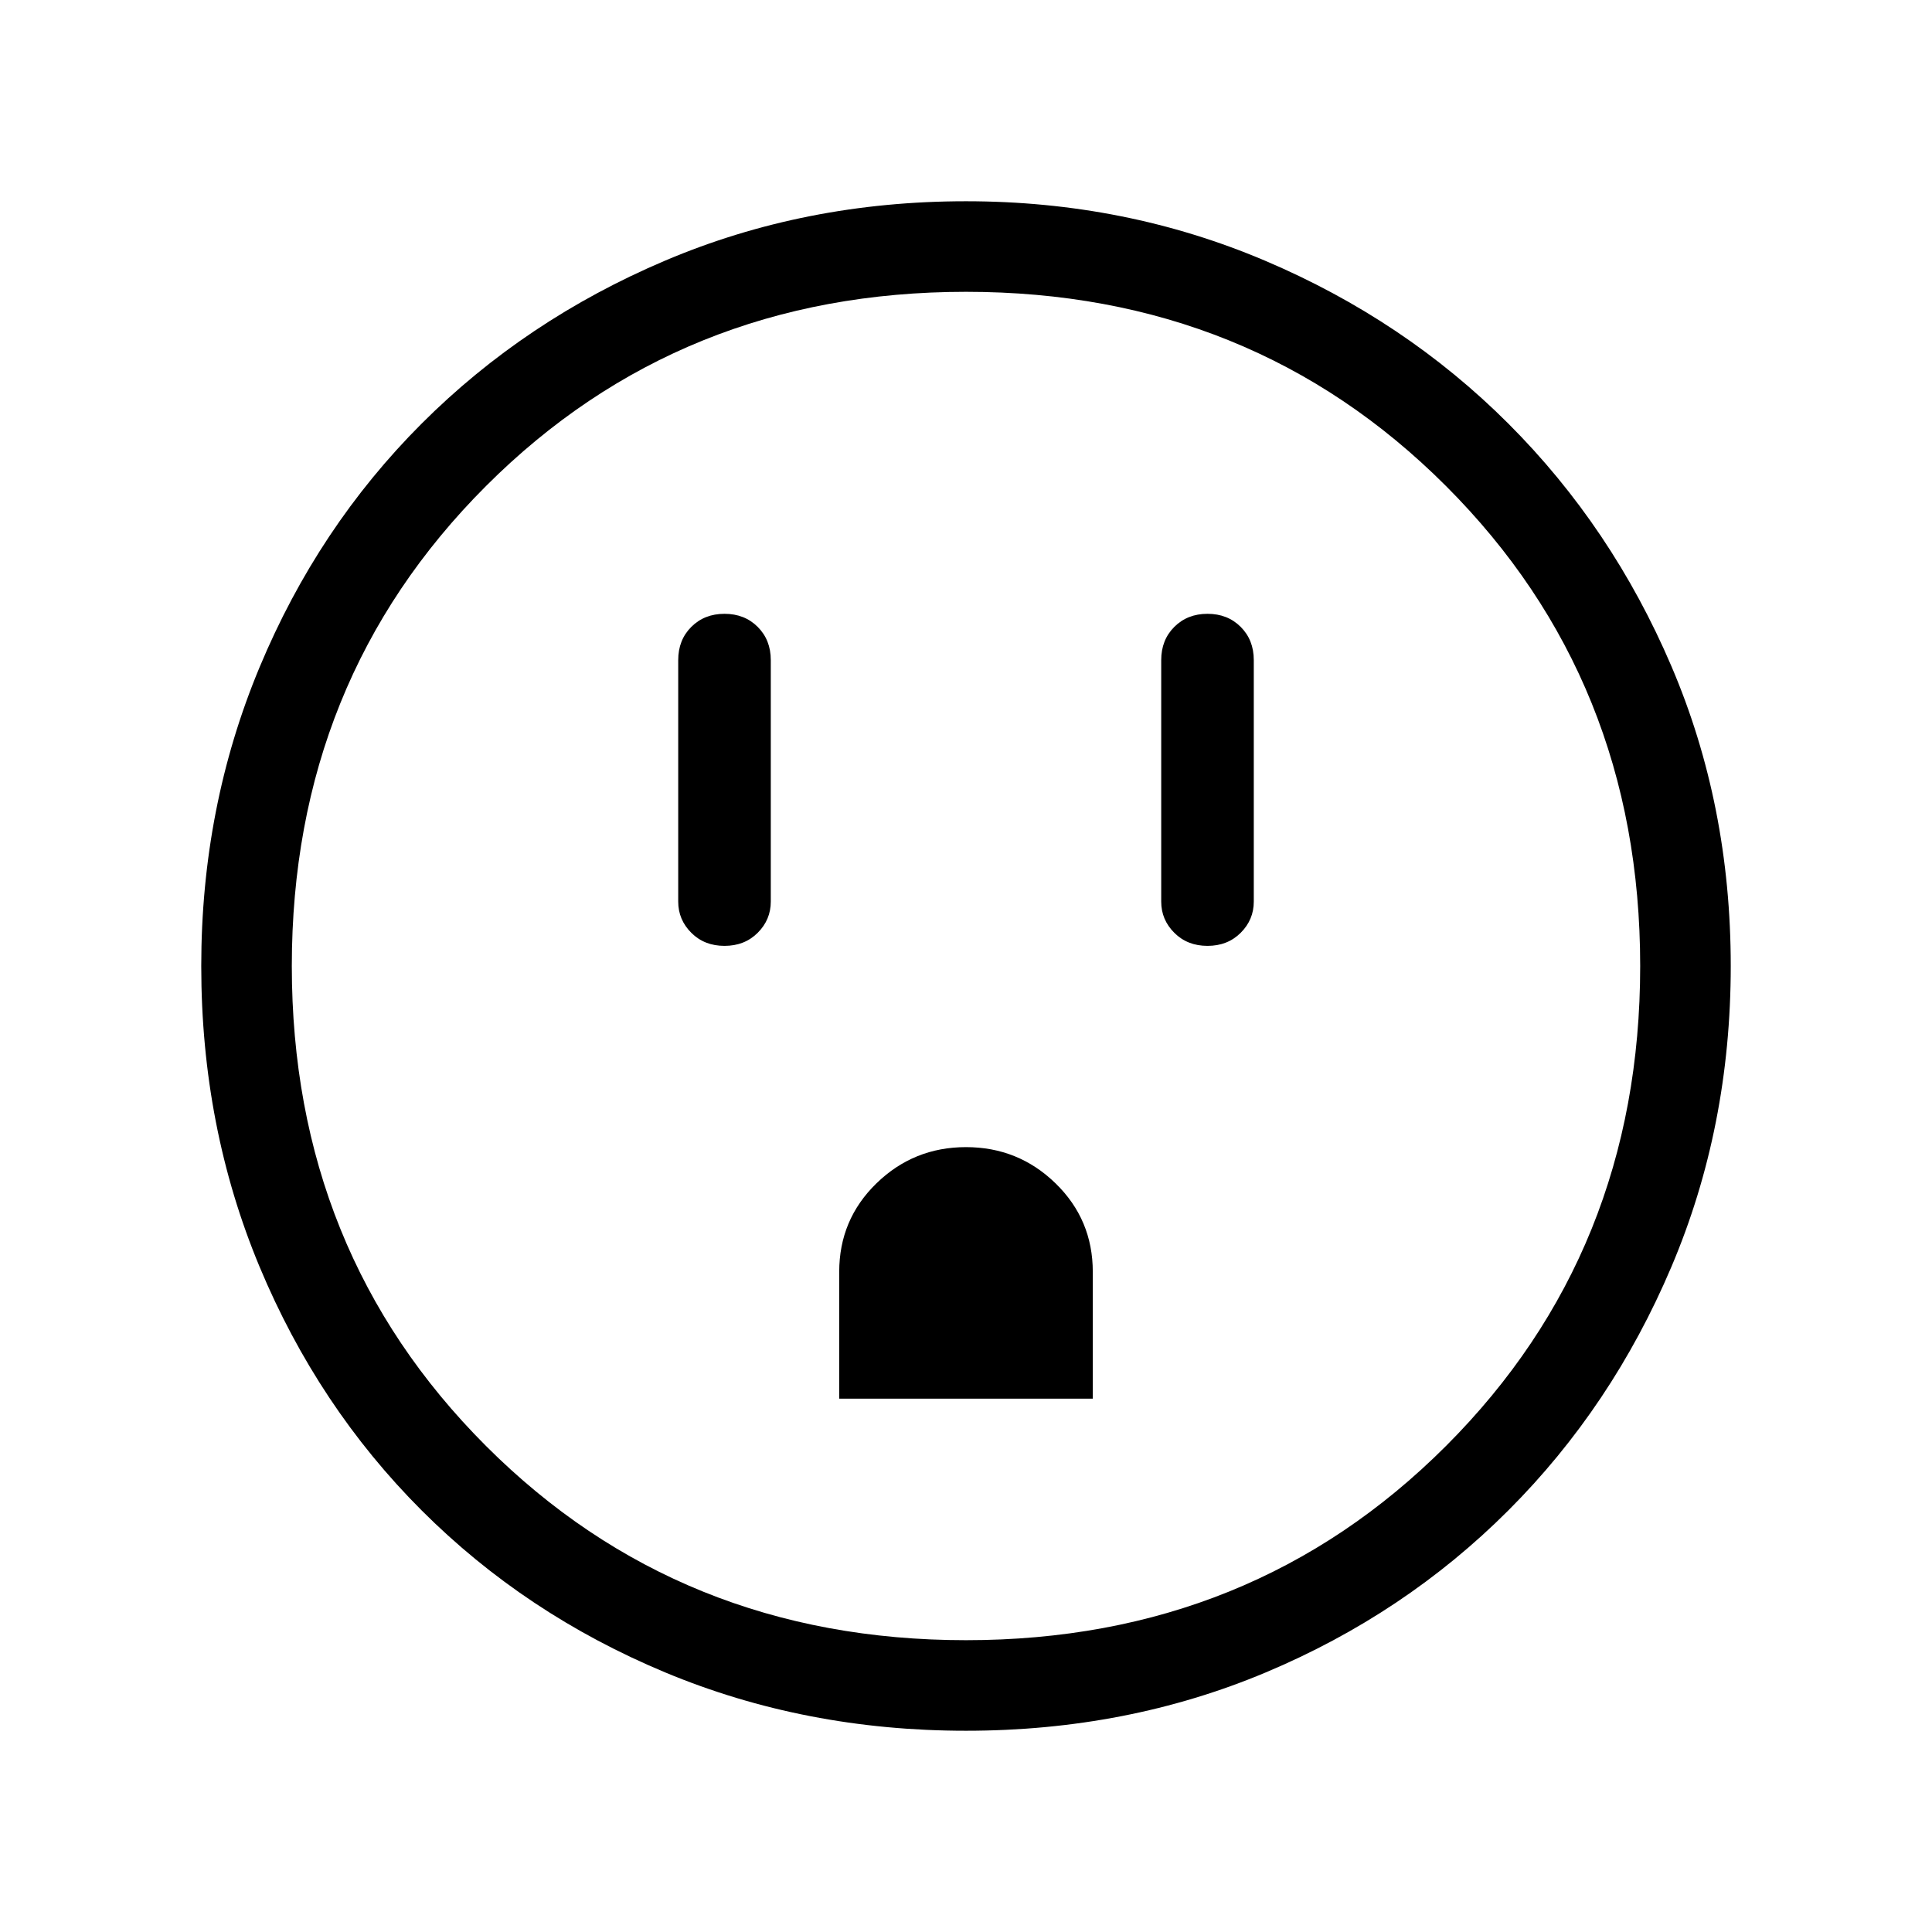 <svg xmlns="http://www.w3.org/2000/svg" height="48" width="48"><path d="M18 23.5Q18.5 23.5 18.825 23.175Q19.15 22.85 19.15 22.4V16.4Q19.15 15.9 18.825 15.575Q18.5 15.25 18 15.25Q17.5 15.25 17.175 15.575Q16.85 15.9 16.85 16.4V22.4Q16.85 22.85 17.175 23.175Q17.5 23.5 18 23.5ZM30 23.5Q30.5 23.5 30.825 23.175Q31.15 22.85 31.15 22.4V16.4Q31.15 15.9 30.825 15.575Q30.5 15.25 30 15.25Q29.5 15.25 29.175 15.575Q28.85 15.9 28.85 16.4V22.4Q28.85 22.85 29.175 23.175Q29.5 23.5 30 23.5ZM20.85 34.75H27.15V31.6Q27.15 30.3 26.225 29.4Q25.3 28.5 24 28.5Q22.7 28.5 21.775 29.4Q20.85 30.3 20.85 31.6ZM24 43Q20 43 16.525 41.55Q13.05 40.1 10.475 37.525Q7.9 34.95 6.45 31.475Q5 28 5 24Q5 20.05 6.45 16.575Q7.9 13.1 10.475 10.525Q13.05 7.95 16.525 6.475Q20 5 24 5Q27.95 5 31.425 6.475Q34.9 7.95 37.475 10.525Q40.05 13.1 41.525 16.55Q43 20 43 24Q43 28 41.525 31.475Q40.05 34.95 37.475 37.525Q34.9 40.1 31.45 41.55Q28 43 24 43ZM24 40.75Q31.1 40.75 35.925 35.925Q40.75 31.1 40.75 24Q40.75 16.9 35.925 12.075Q31.1 7.25 24 7.25Q16.9 7.25 12.075 12.075Q7.25 16.9 7.25 24Q7.25 31.1 12.075 35.925Q16.9 40.75 24 40.75ZM24 24Q24 24 24 24Q24 24 24 24Q24 24 24 24Q24 24 24 24Q24 24 24 24Q24 24 24 24Q24 24 24 24Q24 24 24 24Z"/></svg>